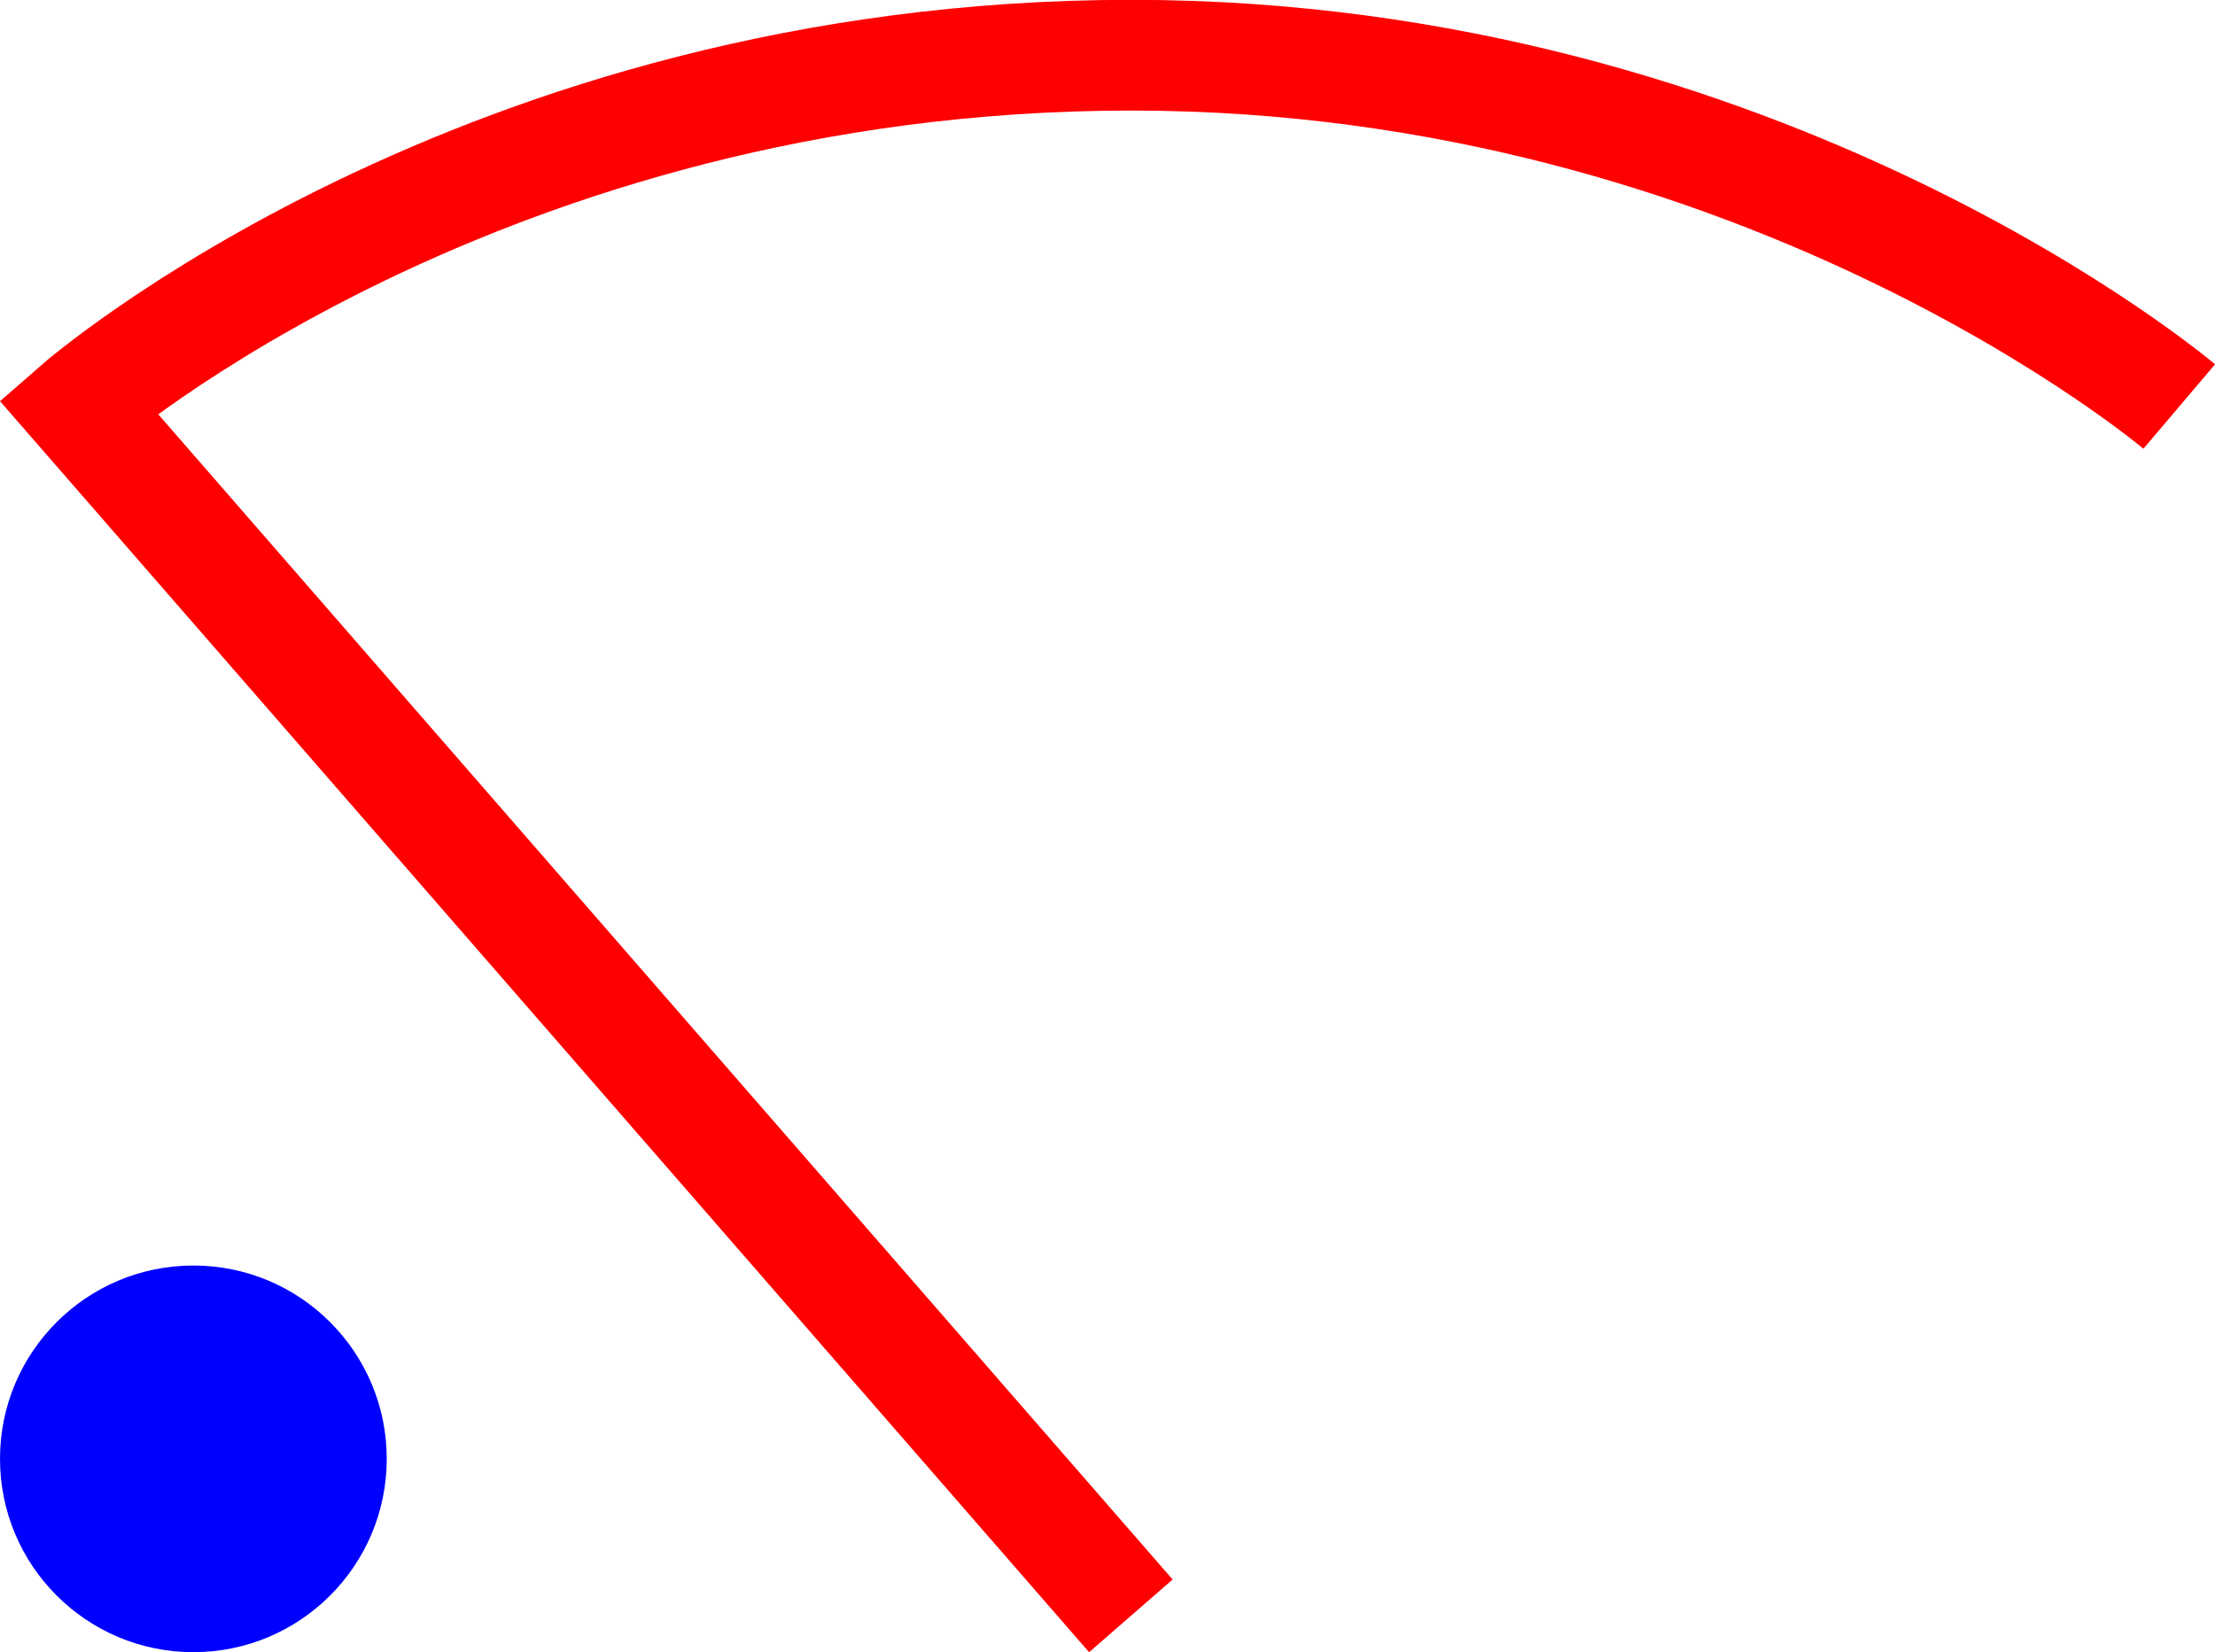 <?xml version="1.0" encoding="UTF-8" standalone="no"?>
<!-- Created with Inkscape (http://www.inkscape.org/) -->

<svg
   xmlns:dc="http://purl.org/dc/elements/1.1/"
   xmlns:cc="http://creativecommons.org/ns#"
   xmlns:rdf="http://www.w3.org/1999/02/22-rdf-syntax-ns#"
   xmlns:svg="http://www.w3.org/2000/svg"
   xmlns="http://www.w3.org/2000/svg"
   xmlns:sodipodi="http://sodipodi.sourceforge.net/DTD/sodipodi-0.dtd"
   xmlns:inkscape="http://www.inkscape.org/namespaces/inkscape"
   width="5.644mm"
   height="4.211mm"
   viewBox="0 0 20 14.921"
   id="svg2"
   version="1.1"
   inkscape:version="0.91 r13725"
   sodipodi:docname="stat_sys_wifi_signal_4.svg">
  <defs
     id="defs4" />
  <sodipodi:namedview
     id="base"
     pagecolor="#ffffff"
     bordercolor="#666666"
     borderopacity="1.0"
     inkscape:pageopacity="0.0"
     inkscape:pageshadow="2"
     inkscape:zoom="16"
     inkscape:cx="-9.0305542"
     inkscape:cy="6.7800914"
     inkscape:document-units="px"
     inkscape:current-layer="g4172"
     showgrid="false"
     inkscape:window-width="812"
     inkscape:window-height="705"
     inkscape:window-x="797"
     inkscape:window-y="230"
     inkscape:window-maximized="0"
     fit-margin-top="0"
     fit-margin-left="0"
     fit-margin-right="0"
     fit-margin-bottom="0" />
  <g
     inkscape:label="Layer 1"
     inkscape:groupmode="layer"
     id="layer1"
     transform="translate(-163.857,-490.464)">
    <g
       id="g4172">
      <path
         style="fill:none;fill-rule:evenodd;stroke:#ff0000;stroke-width:1;stroke-linecap:butt;stroke-linejoin:miter;stroke-miterlimit:4;stroke-dasharray:none;stroke-opacity:1"
         d="m 174.068,505.057 -9.506,-10.922 c 0,0 3.631,-3.173 9.51,-3.173 5.723,0 9.462,3.173 9.462,3.173"
         id="path4162"
         inkscape:connector-curvature="0"
         sodipodi:nodetypes="ccsc" />
      <g
         transform="translate(1.3594817e-6,-9.4169961e-6)"
         id="layer1-3"
         inkscape:label="Layer 1">
        <g
           id="g4172-7">
          <circle
             r="1.746"
             cy="503.639"
             cx="165.603"
             id="path3335"
             style="fill:#0000ff;fill-opacity:1;fill-rule:evenodd;stroke:#000000;stroke-width:0;stroke-linecap:butt;stroke-linejoin:miter;stroke-miterlimit:4;stroke-dasharray:none;stroke-opacity:1" />
        </g>
      </g>
    </g>
  </g>
</svg>
